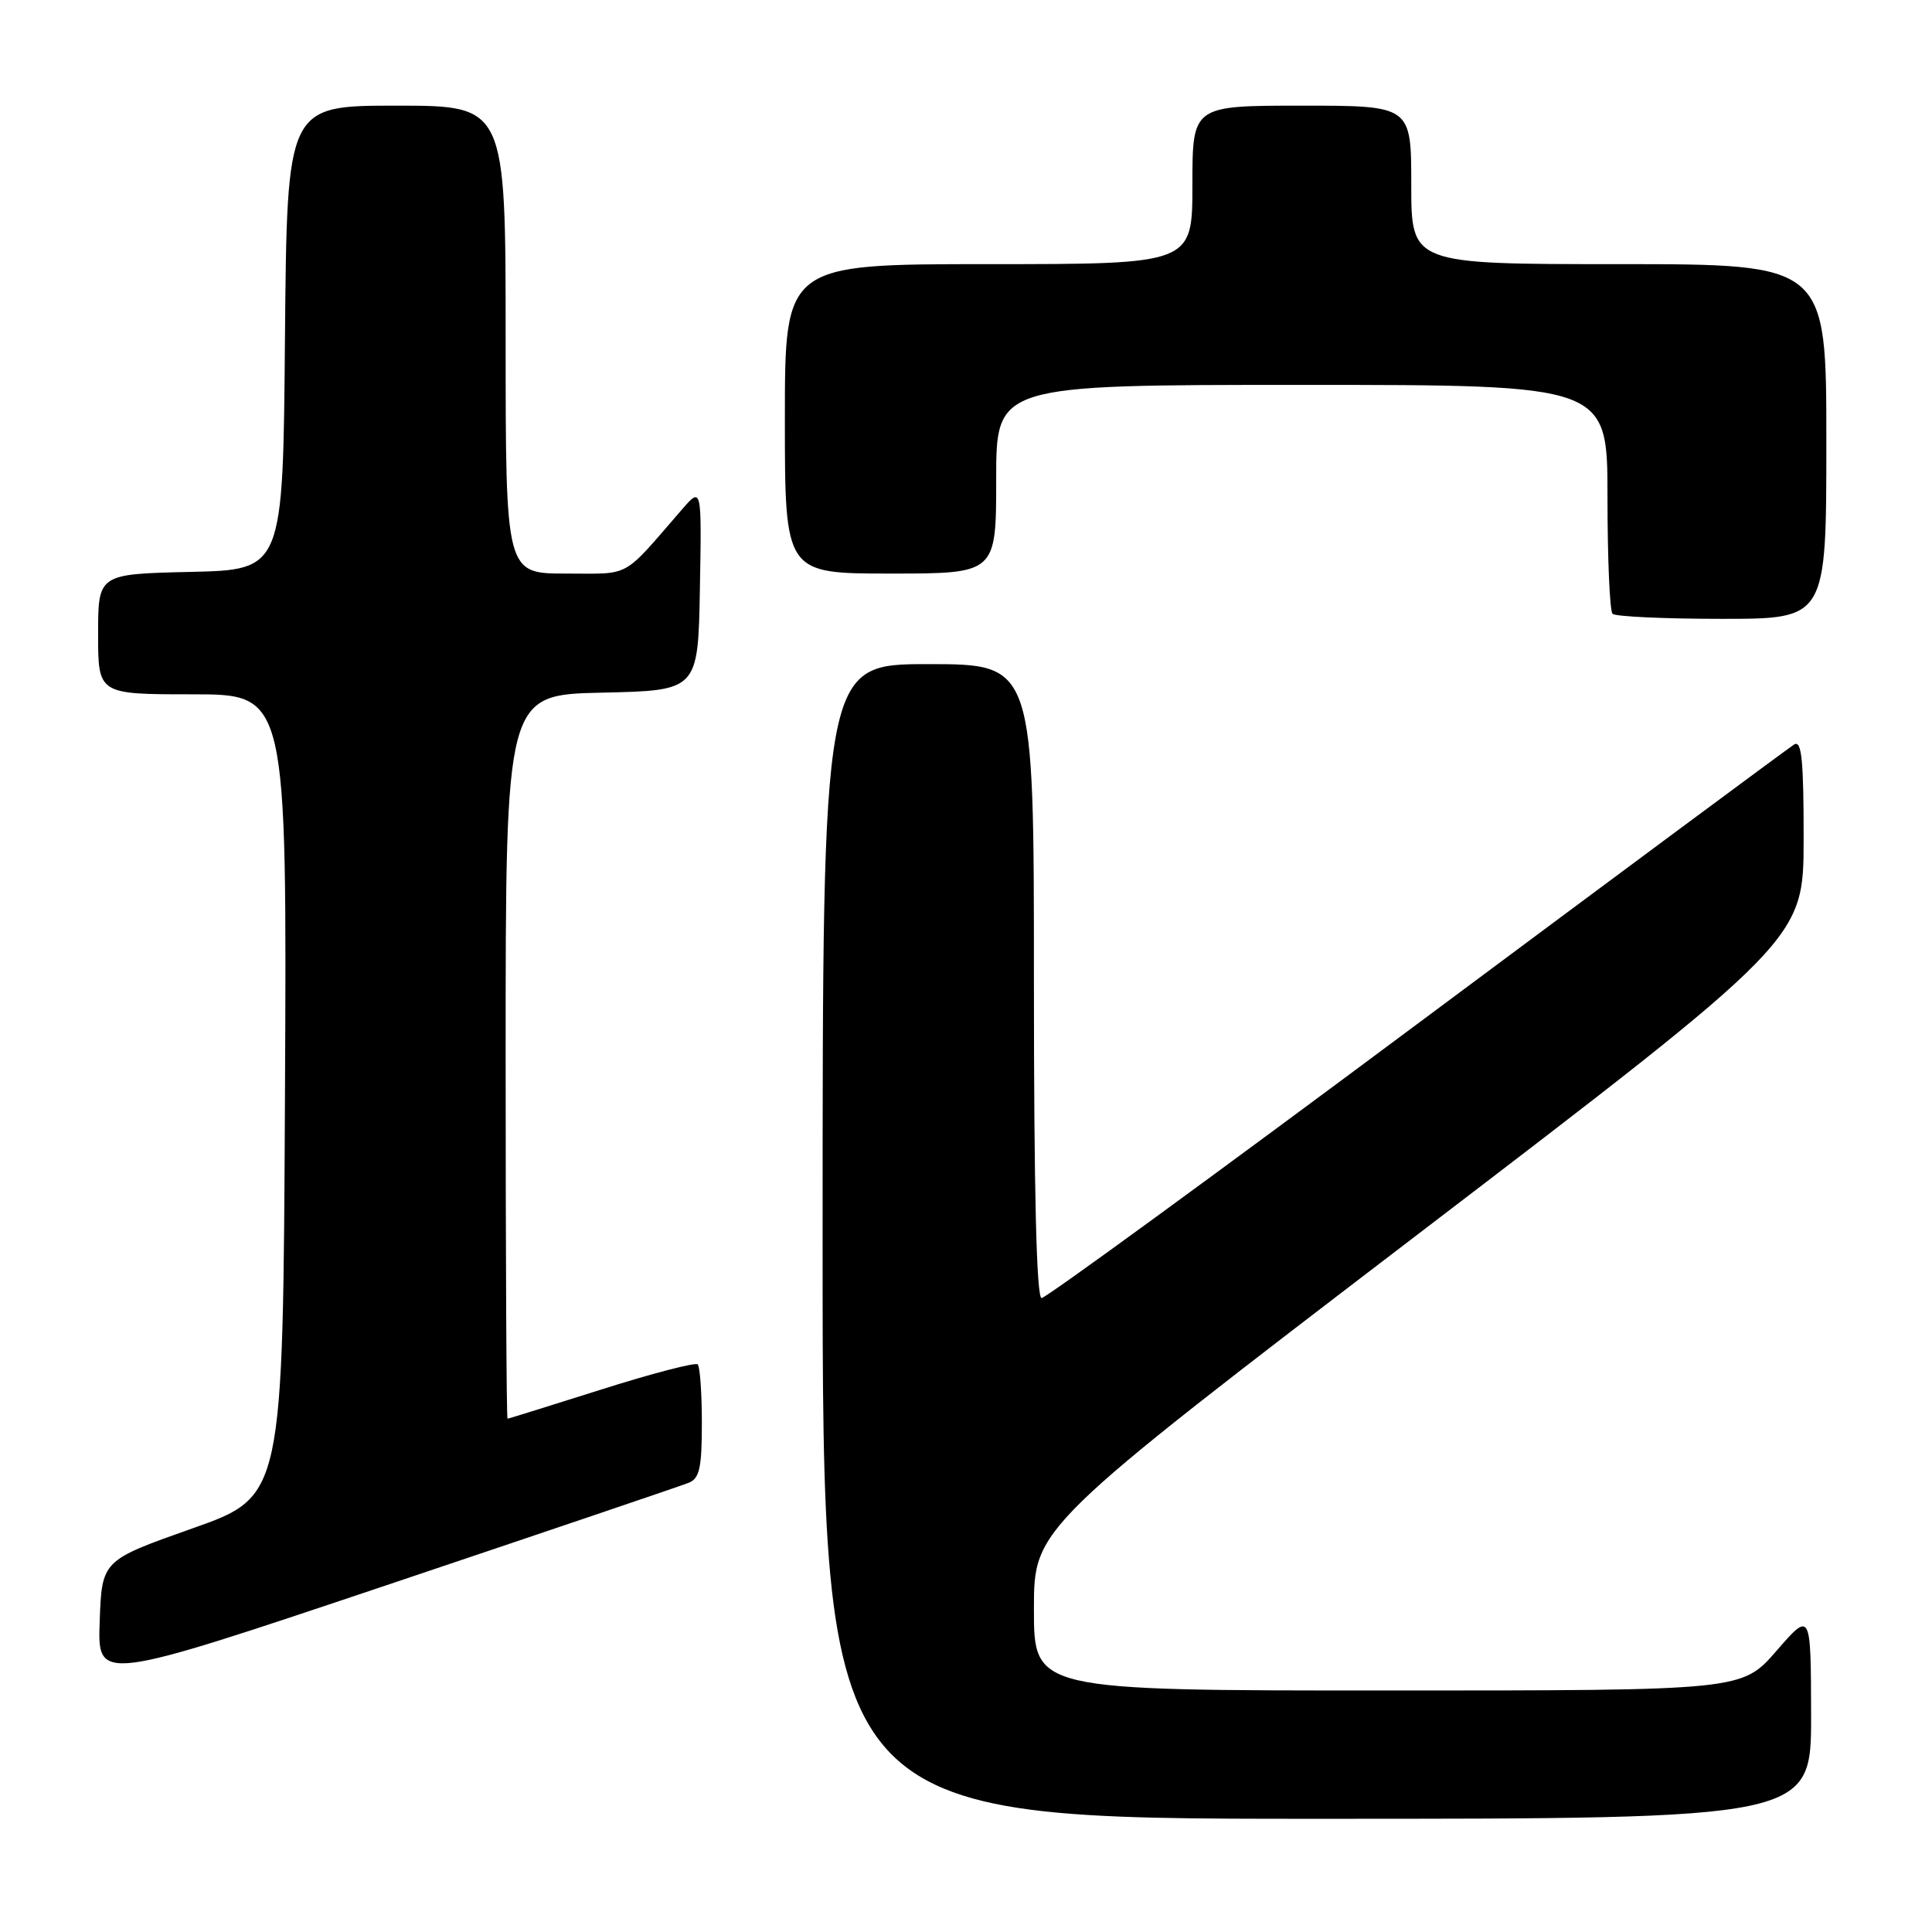 <?xml version="1.0" encoding="UTF-8" standalone="no"?>
<!DOCTYPE svg PUBLIC "-//W3C//DTD SVG 1.1//EN" "http://www.w3.org/Graphics/SVG/1.1/DTD/svg11.dtd" >
<svg xmlns="http://www.w3.org/2000/svg" xmlns:xlink="http://www.w3.org/1999/xlink" version="1.1" viewBox="0 0 256 256">
 <g >
 <path fill="currentColor"
d=" M 239.98 227.25 C 239.95 213.50 239.95 213.50 235.39 218.75 C 230.82 224.00 230.82 224.00 183.91 224.00 C 137.00 224.00 137.00 224.00 137.00 213.21 C 137.00 202.43 137.00 202.43 187.99 163.46 C 238.98 124.50 238.98 124.50 238.99 111.19 C 239.00 100.80 238.73 98.05 237.75 98.64 C 237.06 99.06 214.57 115.74 187.77 135.70 C 160.97 155.67 138.58 172.00 138.02 172.00 C 137.34 172.00 137.00 157.92 137.00 130.00 C 137.00 88.00 137.00 88.00 123.00 88.00 C 109.00 88.00 109.00 88.00 109.00 164.50 C 109.00 241.00 109.00 241.00 174.50 241.00 C 240.00 241.00 240.00 241.00 239.98 227.25 Z  M 91.25 196.48 C 92.69 195.91 93.00 194.51 93.00 188.56 C 93.00 184.59 92.75 181.09 92.45 180.79 C 92.15 180.49 86.42 181.98 79.70 184.11 C 72.99 186.23 67.39 187.98 67.25 187.99 C 67.11 187.99 67.00 166.41 67.00 140.03 C 67.00 92.06 67.00 92.06 79.75 91.78 C 92.50 91.50 92.50 91.50 92.74 78.00 C 92.98 64.50 92.98 64.50 90.37 67.50 C 82.32 76.78 83.75 76.00 74.99 76.00 C 67.00 76.00 67.00 76.00 67.00 45.00 C 67.00 14.00 67.00 14.00 52.51 14.00 C 38.03 14.00 38.03 14.00 37.76 44.75 C 37.50 75.50 37.50 75.50 25.25 75.78 C 13.00 76.06 13.00 76.06 13.00 84.03 C 13.00 92.00 13.00 92.00 25.51 92.00 C 38.02 92.00 38.02 92.00 37.76 145.14 C 37.50 198.28 37.50 198.28 25.50 202.52 C 13.50 206.76 13.50 206.76 13.21 214.84 C 12.92 222.91 12.92 222.91 51.21 210.05 C 72.27 202.97 90.29 196.87 91.25 196.48 Z  M 242.00 58.50 C 242.00 35.00 242.00 35.00 214.50 35.00 C 187.00 35.00 187.00 35.00 187.00 24.50 C 187.00 14.00 187.00 14.00 172.50 14.00 C 158.00 14.00 158.00 14.00 158.00 24.50 C 158.00 35.00 158.00 35.00 131.00 35.00 C 104.00 35.00 104.00 35.00 104.00 55.50 C 104.00 76.00 104.00 76.00 118.00 76.00 C 132.00 76.00 132.00 76.00 132.00 63.50 C 132.00 51.00 132.00 51.00 172.50 51.00 C 213.00 51.00 213.00 51.00 213.00 65.83 C 213.00 73.99 213.30 80.97 213.67 81.33 C 214.03 81.70 220.56 82.00 228.17 82.00 C 242.00 82.00 242.00 82.00 242.00 58.50 Z "/>
</g>
</svg>